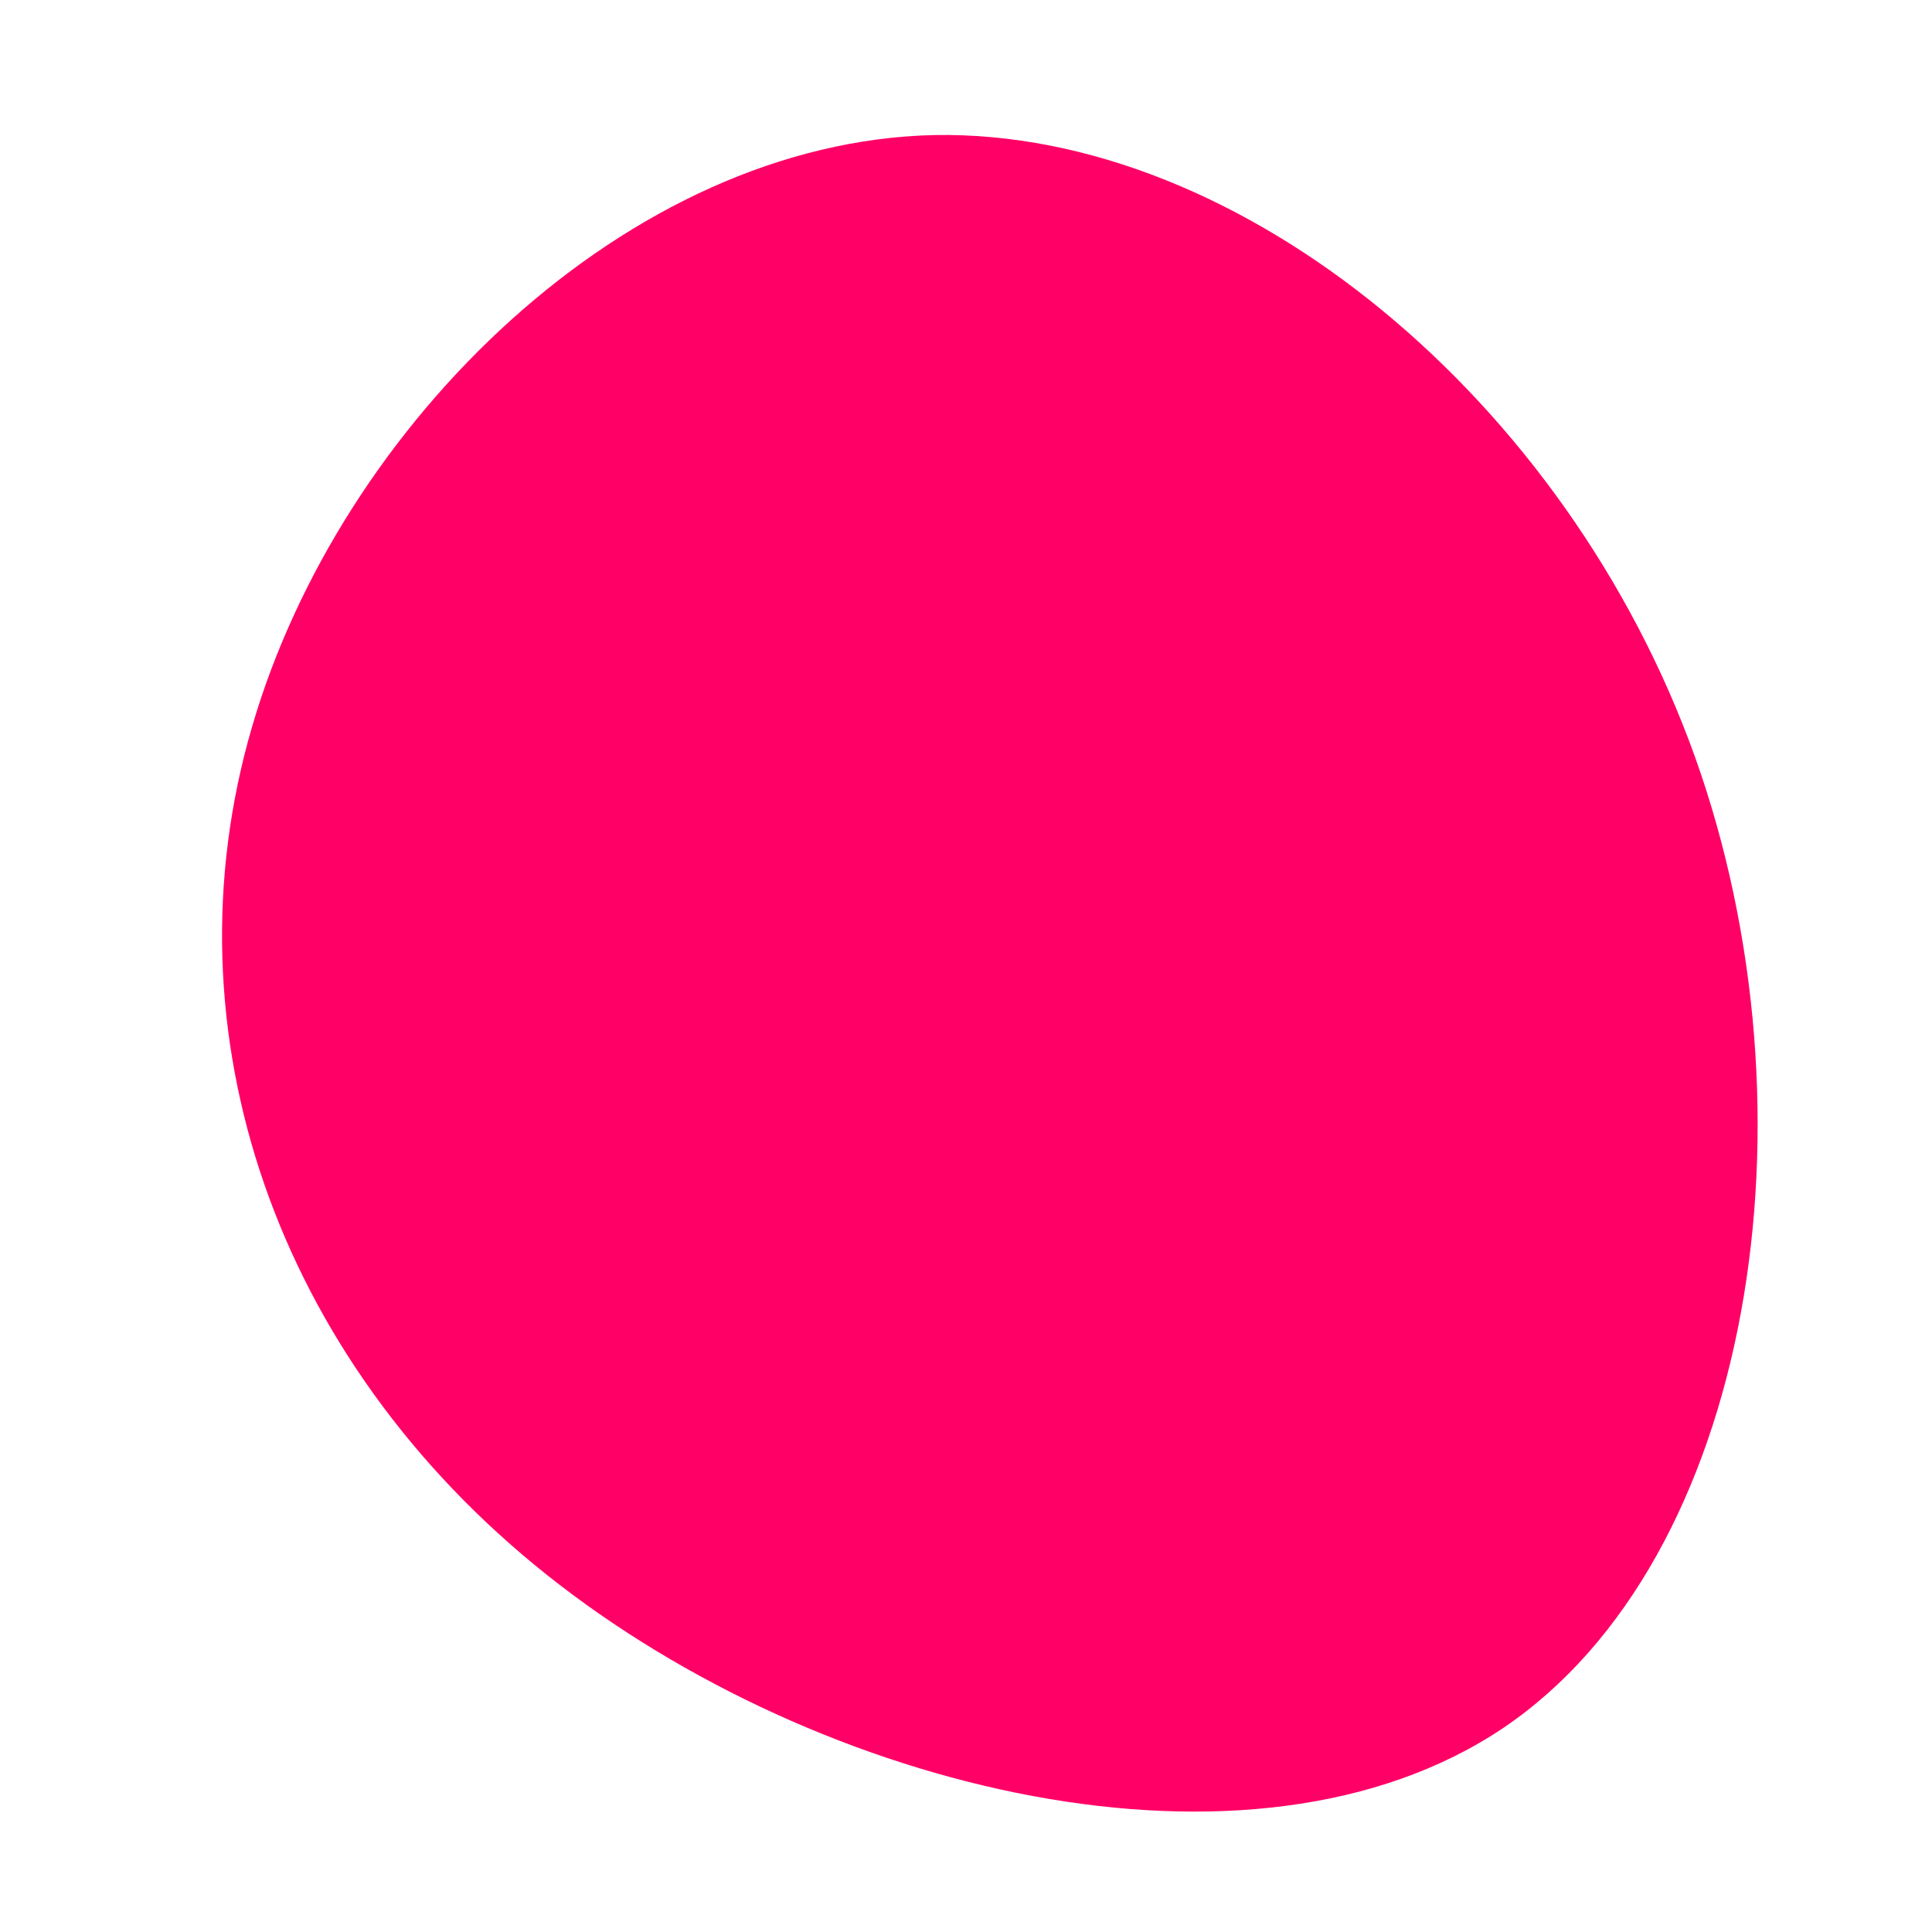 <?xml version="1.0" encoding="UTF-8" standalone="no"?>
<svg
   viewBox="0 0 200 200"
   version="1.1"
   id="svg184"
   sodipodi:docname="blob.svg"
   inkscape:version="1.2.2 (732a01da63, 2022-12-09)"
   xmlns:inkscape="http://www.inkscape.org/namespaces/inkscape"
   xmlns:sodipodi="http://sodipodi.sourceforge.net/DTD/sodipodi-0.dtd"
   xmlns="http://www.w3.org/2000/svg"
   xmlns:svg="http://www.w3.org/2000/svg">
  <defs
     id="defs188" />
  <sodipodi:namedview
     id="namedview186"
     pagecolor="#ffffff"
     bordercolor="#cccccc"
     borderopacity="1"
     inkscape:showpageshadow="0"
     inkscape:pageopacity="1"
     inkscape:pagecheckerboard="0"
     inkscape:deskcolor="#d1d1d1"
     showgrid="false"
     inkscape:zoom="4.32"
     inkscape:cx="129.16667"
     inkscape:cy="100.11574"
     inkscape:window-width="1920"
     inkscape:window-height="1051"
     inkscape:window-x="-9"
     inkscape:window-y="-9"
     inkscape:window-maximized="1"
     inkscape:current-layer="svg184" />
  <path
     fill="#ff0066"
     d="m 175.457,78.331 c 13.235,37.026 6.054,83.068 -19.853,100.556 -26.048,17.488 -70.823,6.558 -98.983,-15.849 C 28.46,140.632 16.915,106.749 26.067,75.325 35.219,43.764 65.069,14.663 96.749,13.98 128.57,13.433 162.222,41.442 175.457,78.331 Z"
     id="path182"
     style="stroke-width:1.387" />
</svg>
